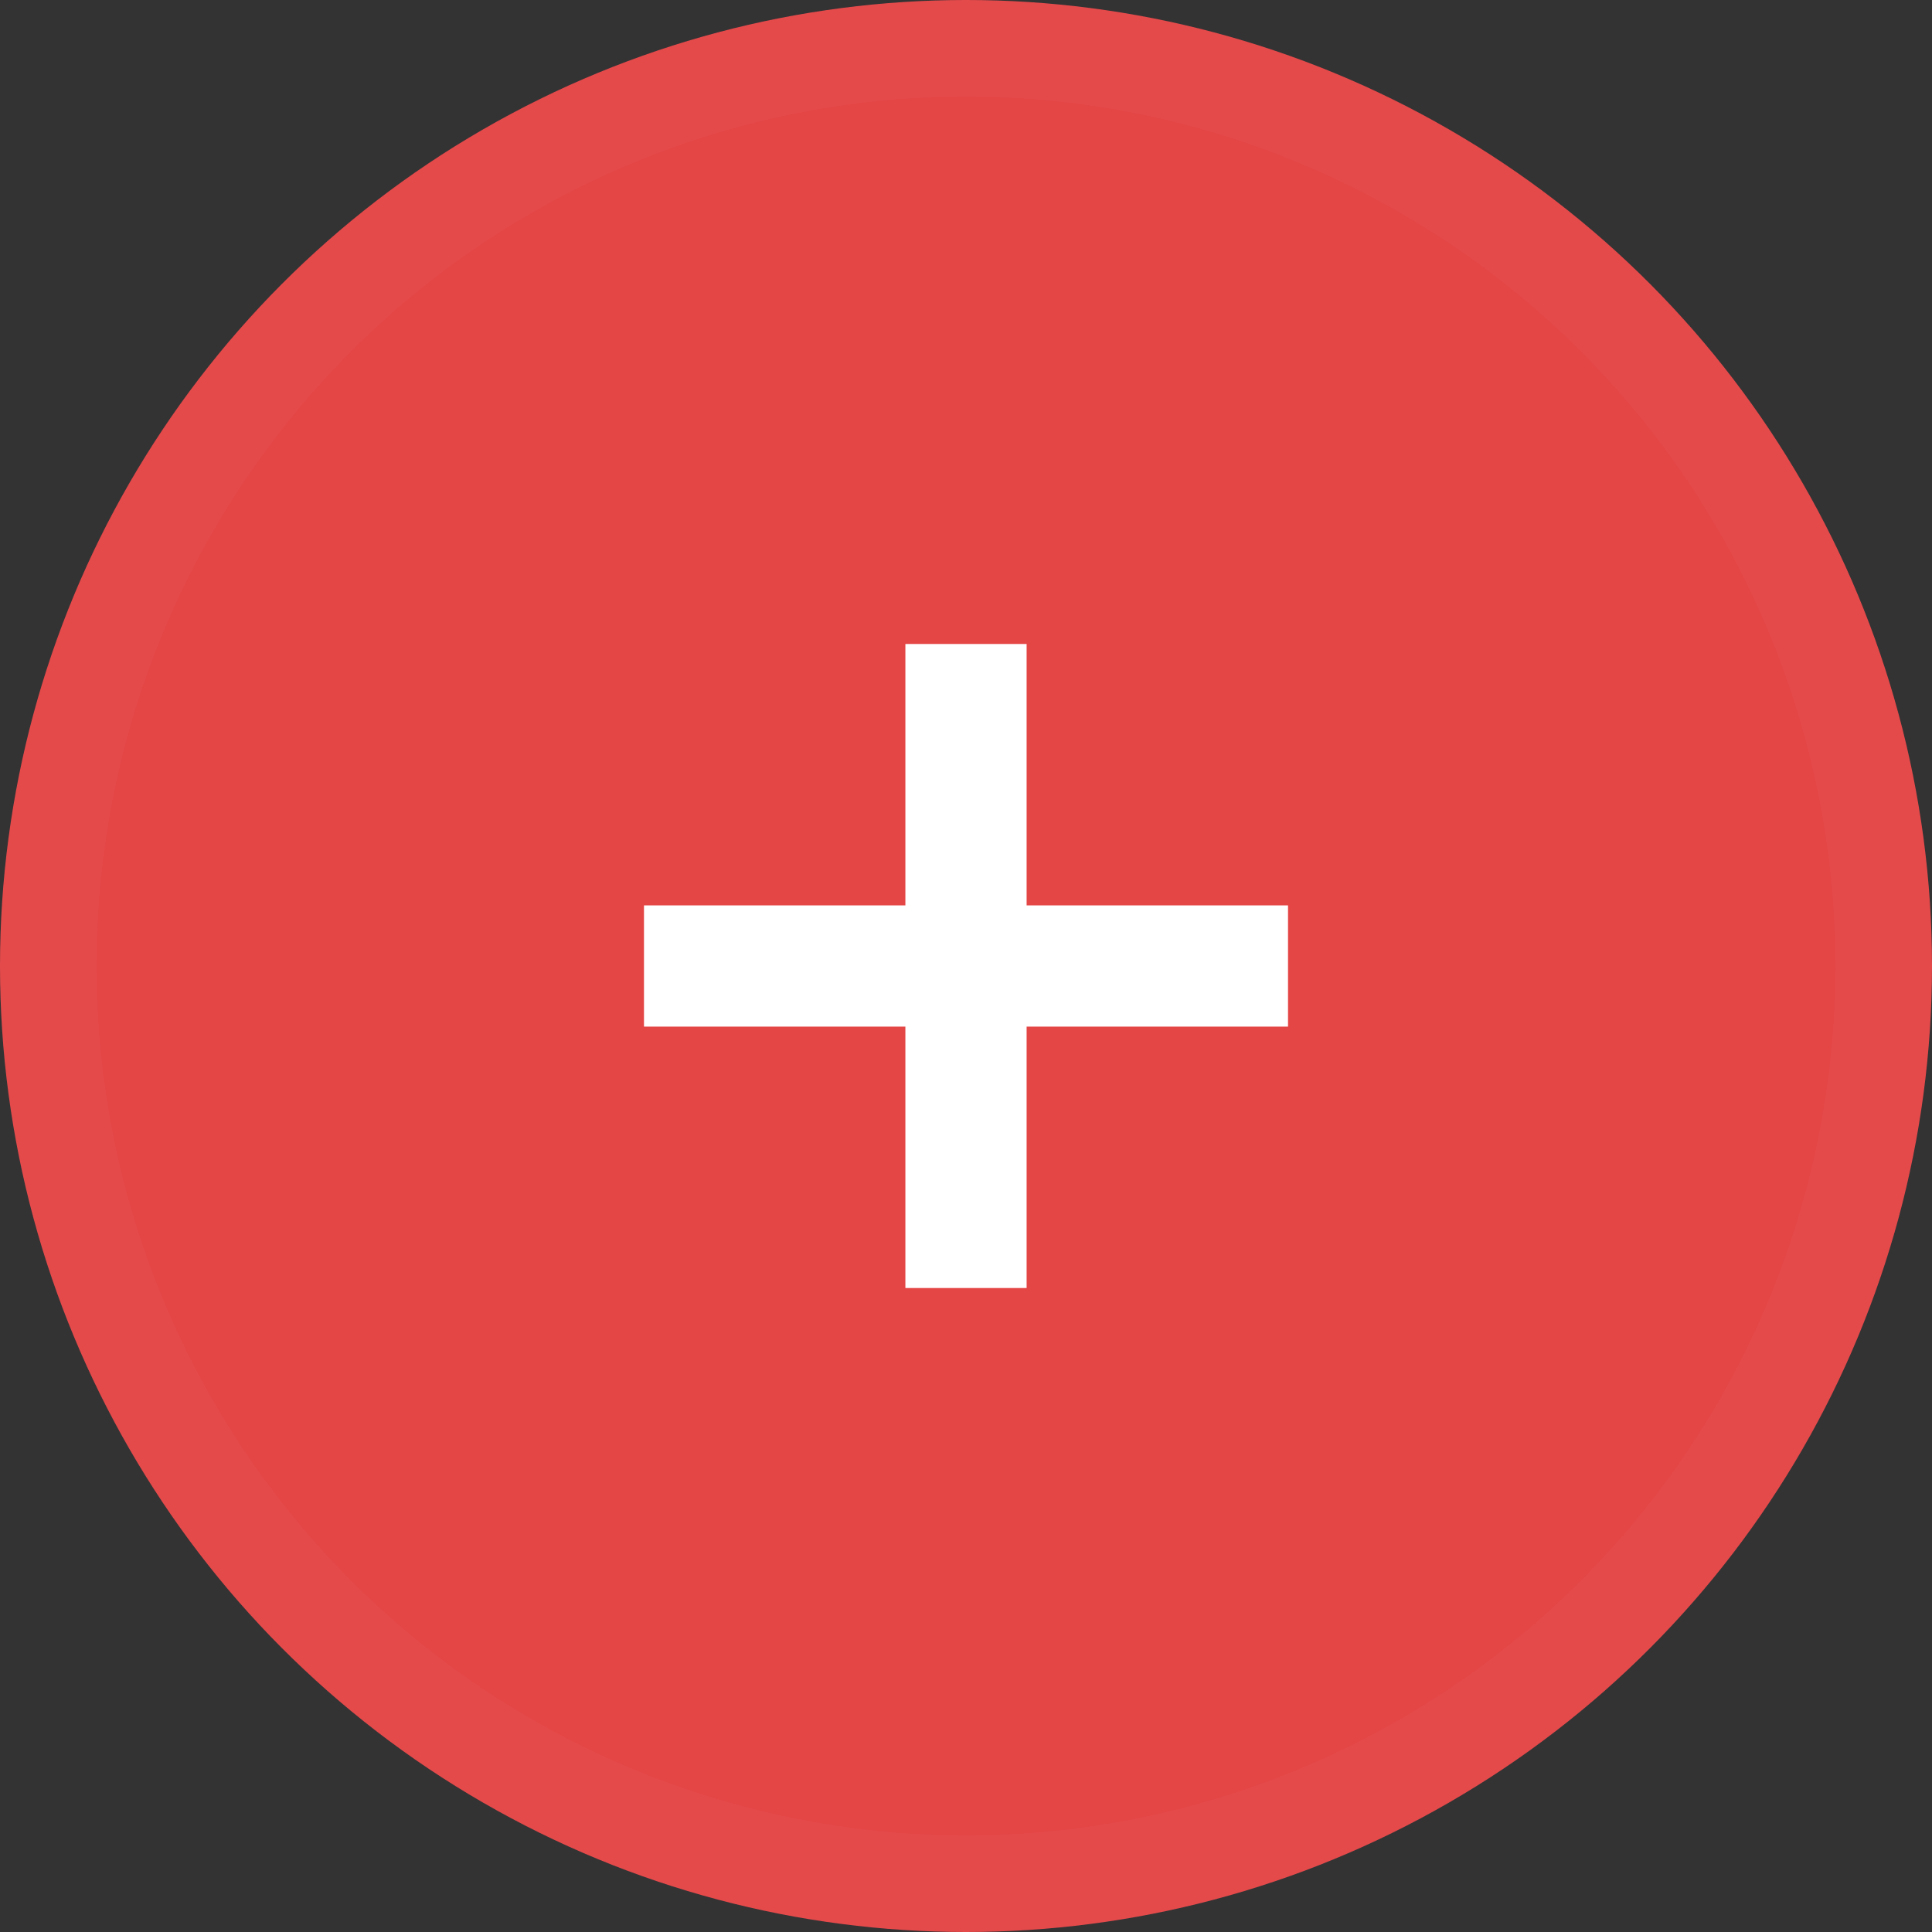 <svg width="40" height="40" viewBox="0 0 40 40" fill="none" xmlns="http://www.w3.org/2000/svg">
<rect x="0" y="0" width="40" height="40" fill="#333333" stroke="none"/>
<circle cx="20" cy="20" r="19.5" stroke="#2B2E3D"/>
<circle cx="20" cy="20" r="20" fill="#E44545"/>
<circle cx="20" cy="20" r="19" stroke="white" stroke-opacity="0.03" stroke-width="2"/>
<path d="M18.745 18.745V13.333H21.255V18.745H26.667V21.255H21.255V26.667H18.745V21.255H13.333V18.745H18.745Z" fill="white"/>
</svg>
